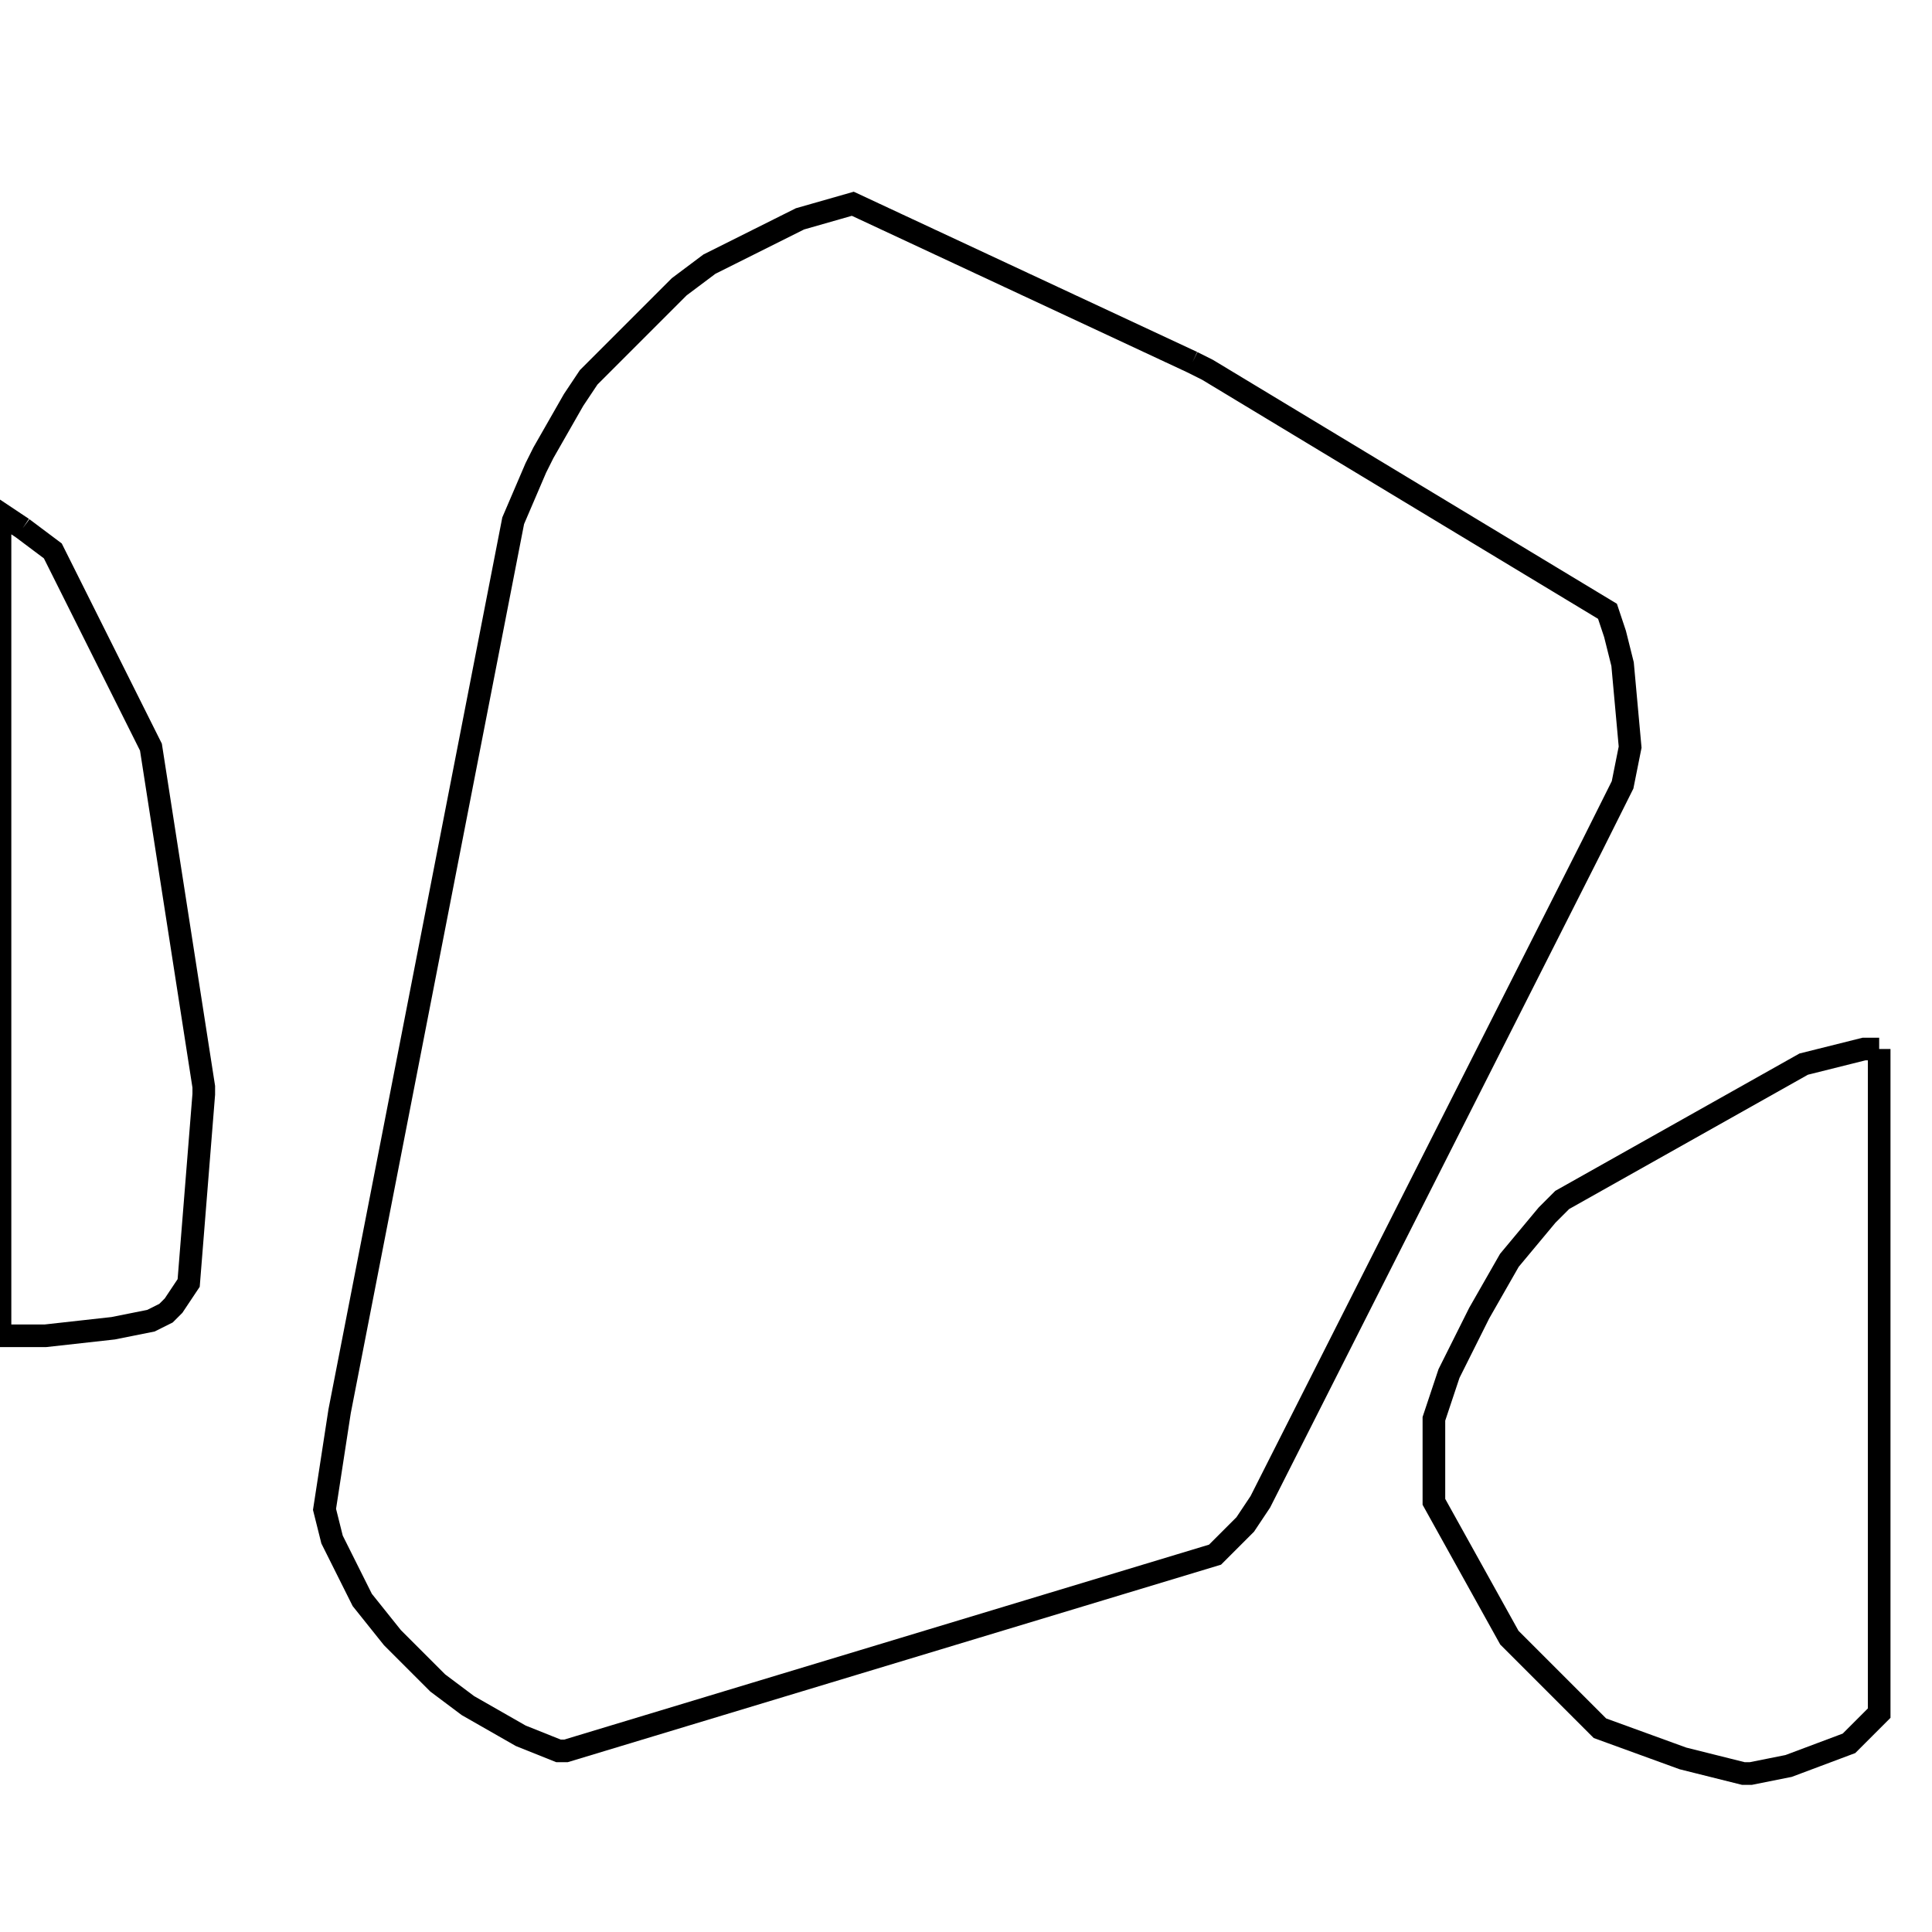 <svg width="256" height="256" xmlns="http://www.w3.org/2000/svg" fill-opacity="0" stroke="black" stroke-width="3" ><path d="M158 48 160 49 213 81 214 84 215 88 216 99 215 104 211 112 167 199 165 202 161 206 75 232 74 232 69 230 62 226 58 223 52 217 48 212 44 204 43 200 45 187 68 69 71 62 72 60 76 53 78 50 90 38 94 35 106 29 113 27 158 48 "/><path d="M249 139 249 227 245 231 237 234 232 235 231 235 223 233 212 229 200 217 190 199 190 188 192 182 196 174 200 167 205 161 207 159 239 141 247 139 249 139 "/><path d="M3 70 7 73 20 99 27 144 27 145 25 170 23 173 22 174 20 175 15 176 6 177 0 177 0 68 3 70 "/></svg>